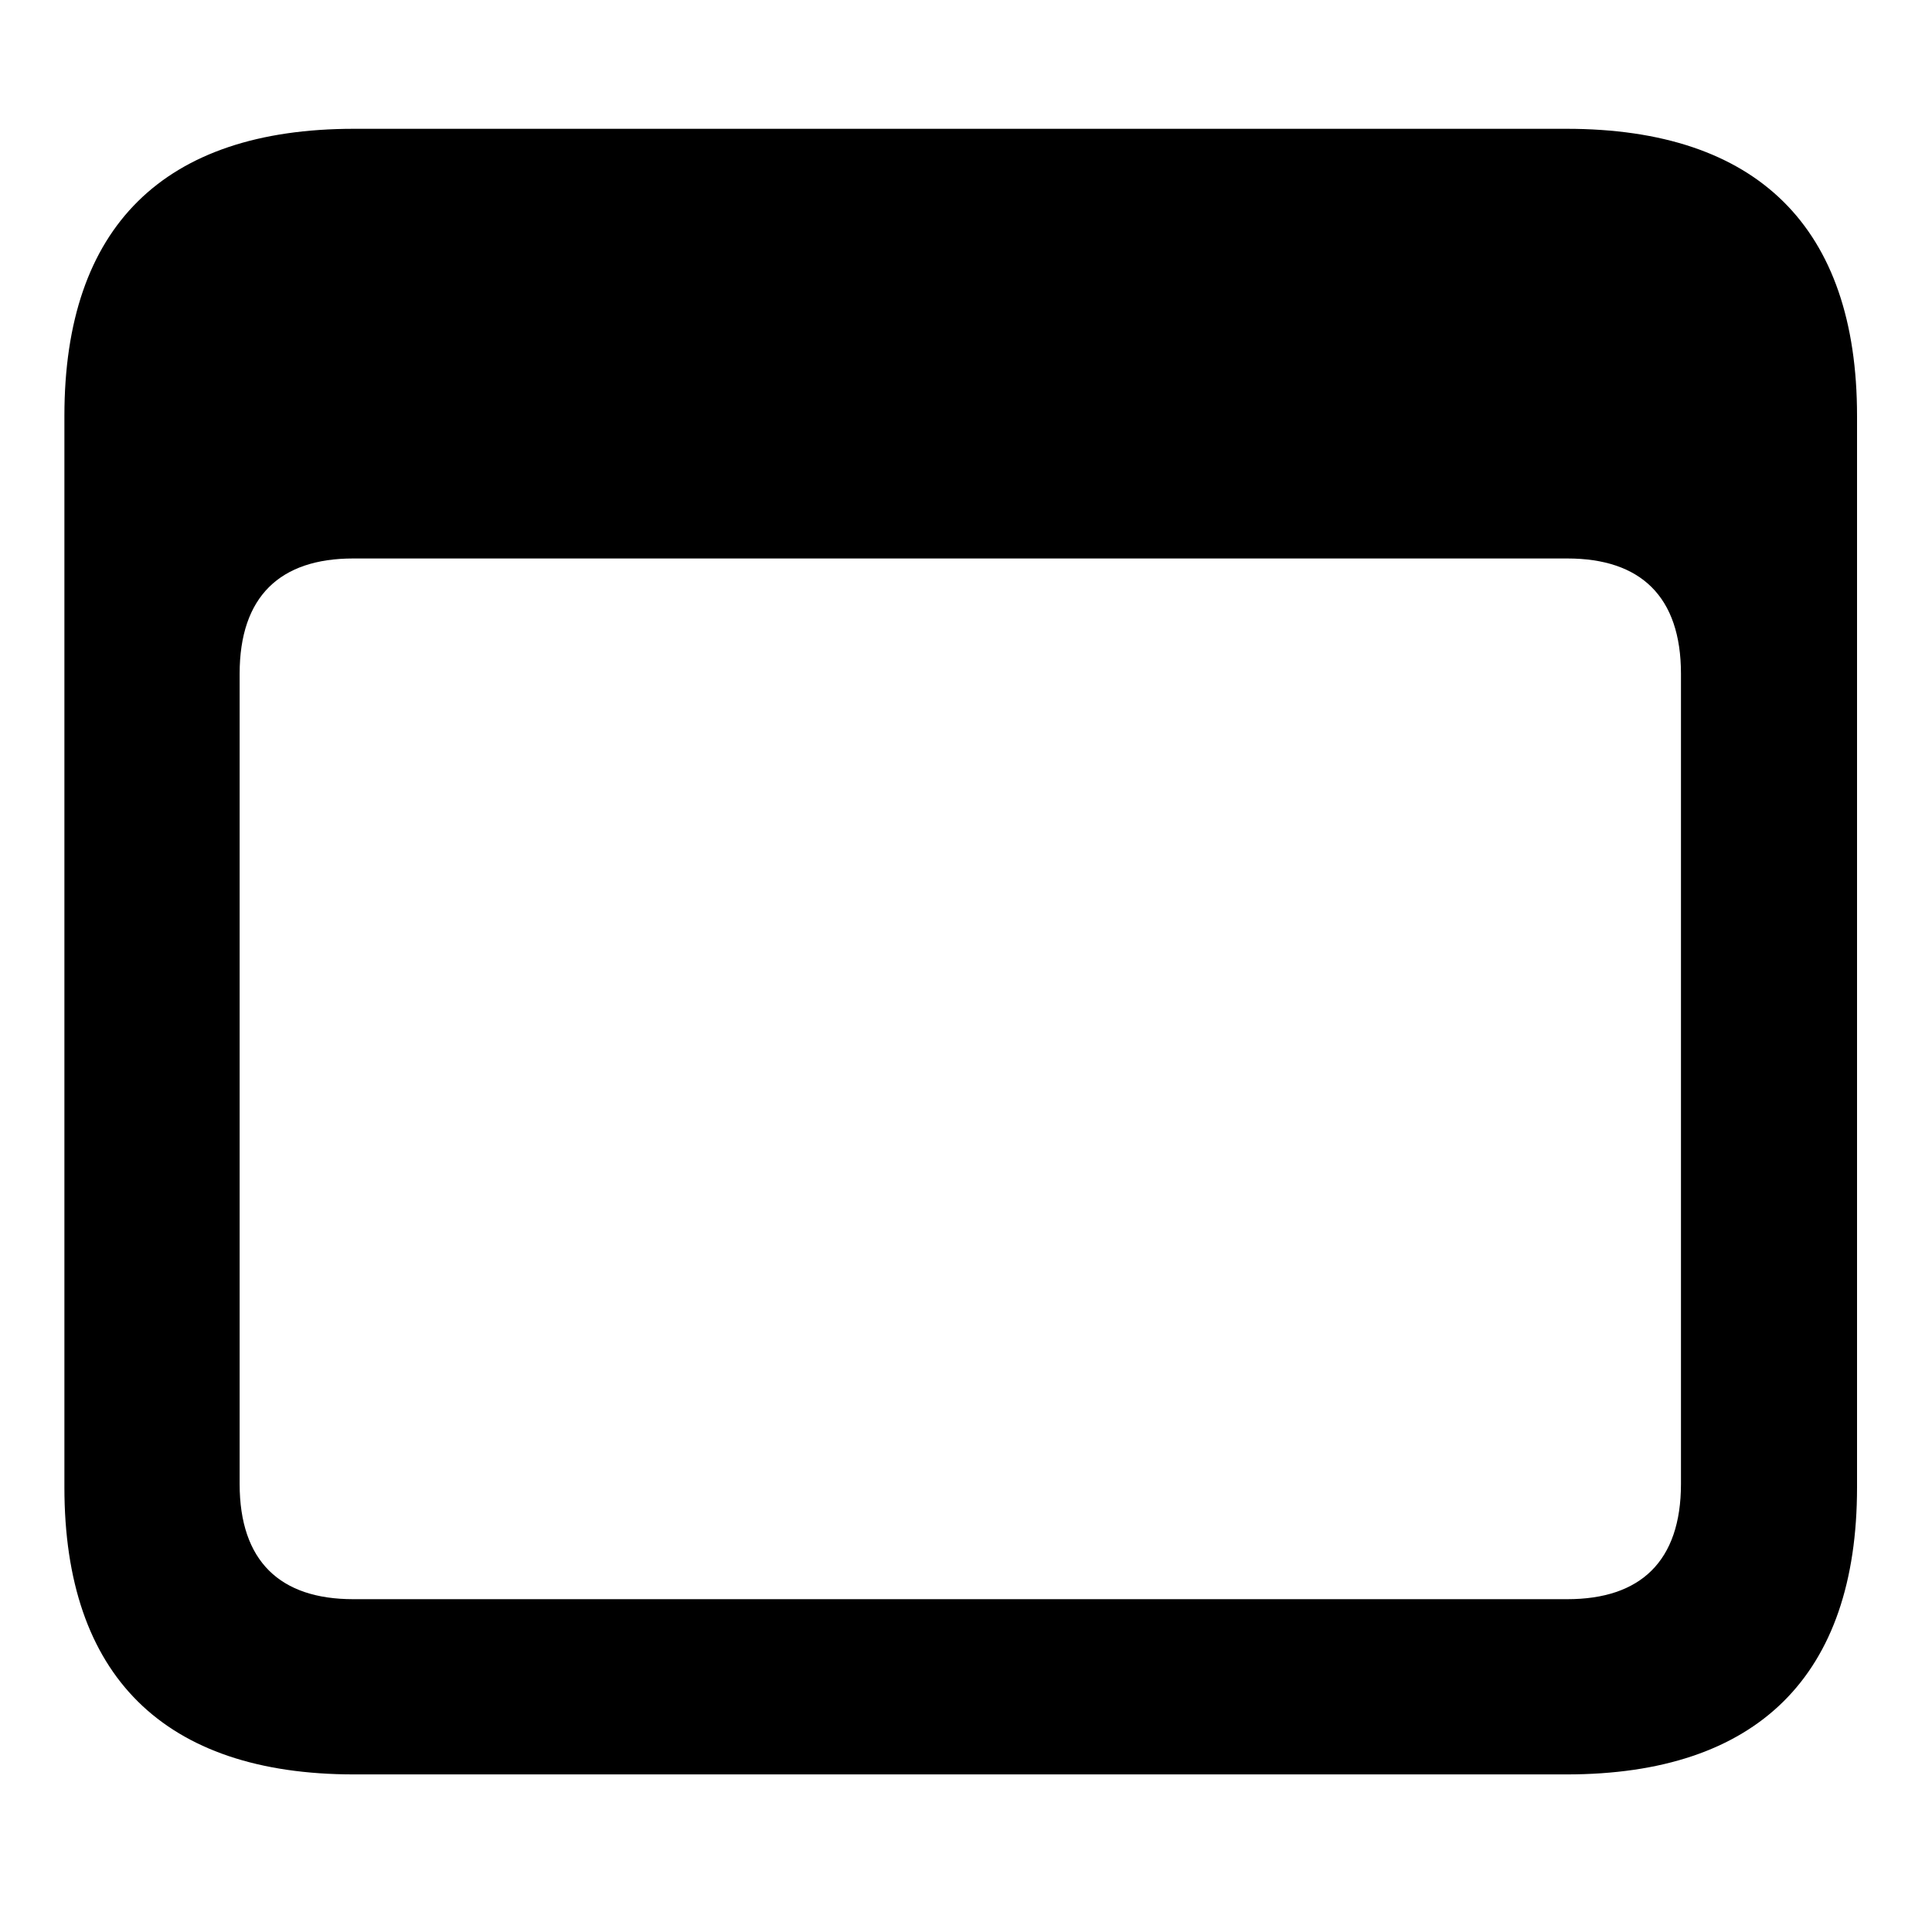 <?xml version="1.0"?>
	<svg xmlns="http://www.w3.org/2000/svg" 
		width="30" 
		height="30" 
		viewbox="0 0 30 30" 
		code="80603" 
		 transform=""
		><path d="M24.324 2C27.291 2 28.836 3.531 28.836 6.457L28.836 6.457 28.836 23.096C28.836 26.021 27.291 27.553 24.324 27.553L24.324 27.553 5.498 27.553C2.545 27.553 1 26.021 1 23.096L1 23.096 1 6.457C1 3.518 2.545 2 5.498 2L5.498 2ZM24.338 8.672L5.484 8.672C4.35 8.672 3.721 9.26 3.721 10.463L3.721 10.463 3.721 23.041C3.721 24.244 4.35 24.832 5.484 24.832L5.484 24.832 24.338 24.832C25.473 24.832 26.102 24.244 26.102 23.041L26.102 23.041 26.102 10.463C26.102 9.26 25.473 8.672 24.338 8.672L24.338 8.672Z"/>
	</svg>
	